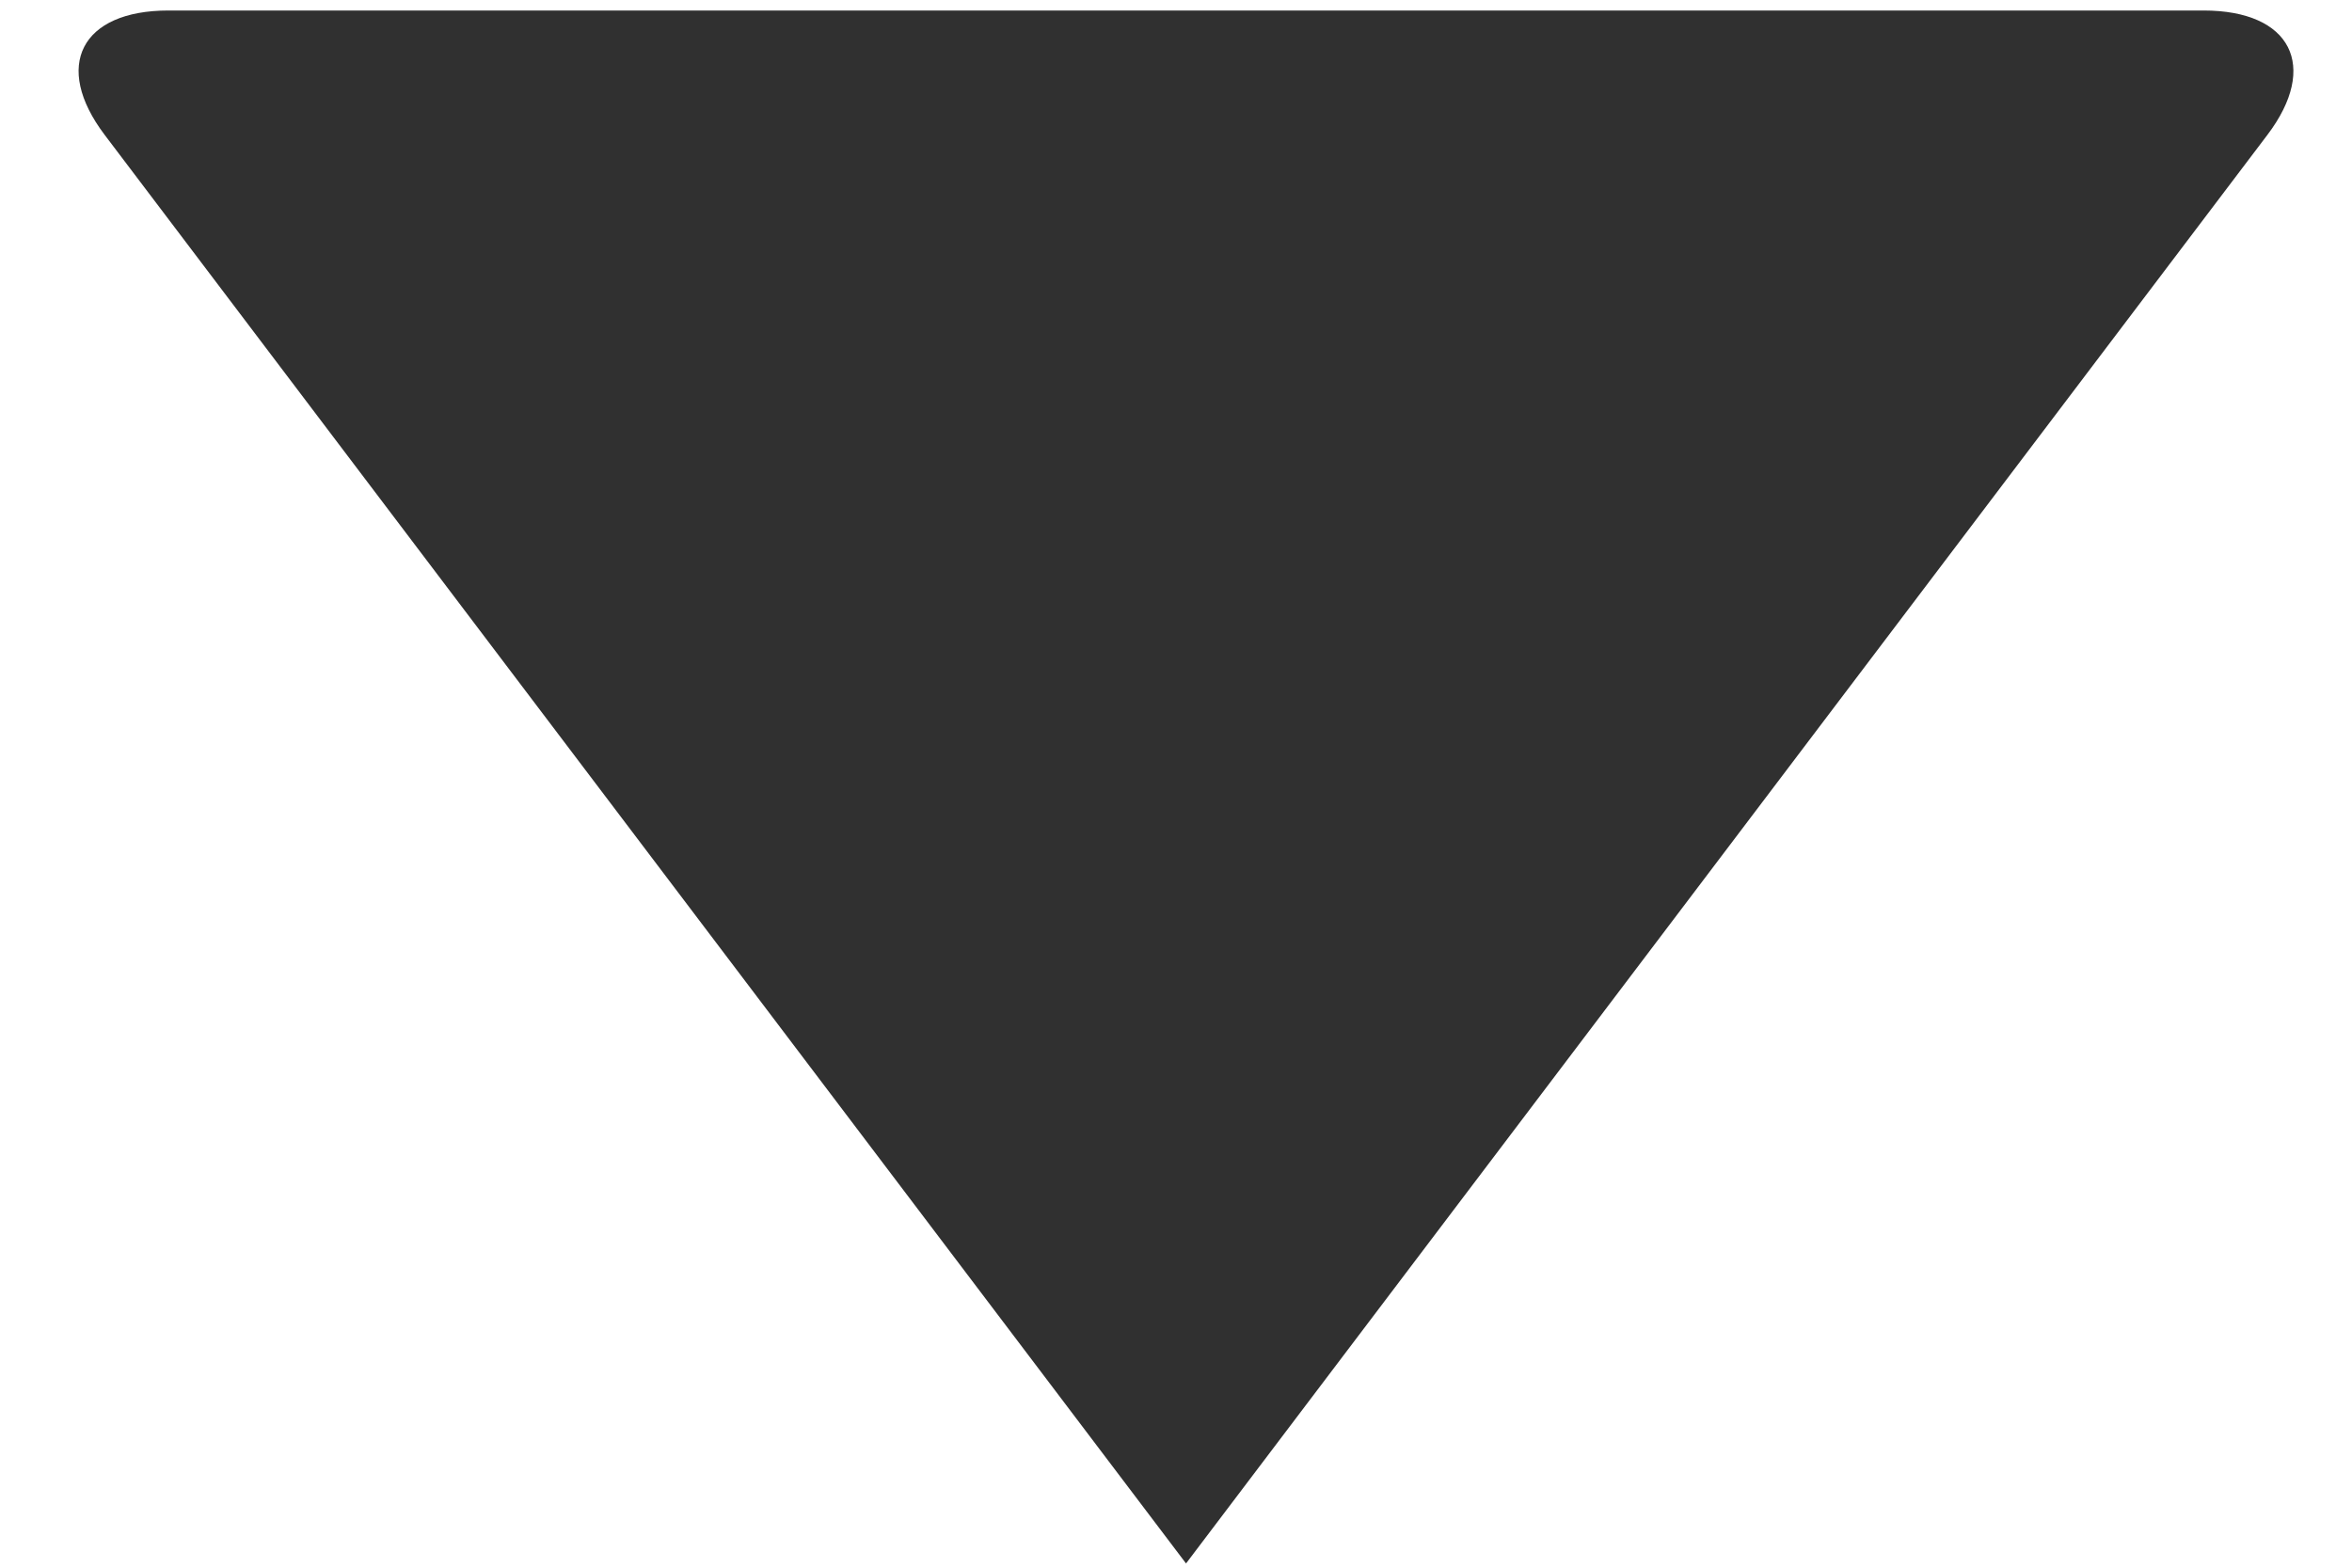 <?xml version="1.0" encoding="UTF-8" standalone="no"?>
<svg width="15px" height="10px" viewBox="0 0 15 10" version="1.1" xmlns="http://www.w3.org/2000/svg" xmlns:xlink="http://www.w3.org/1999/xlink">
    <!-- Generator: sketchtool 41.2 (35397) - http://www.bohemiancoding.com/sketch -->
    <title>4325EAFE-8722-4A64-BF6D-3BBF0161ACED</title>
    <desc>Created with sketchtool.</desc>
    <defs></defs>
    <g id="Style-Guide" stroke="none" stroke-width="1" fill="none" fill-rule="evenodd">
        <g id="Icons" transform="translate(-103, -100)" fill="#303030">
            <g id="icon/16/ic_dropdown_arrow_grey_16" transform="translate(102.564, 96.986)">
                <path d="M8,12.987 L14.896,3.875 C15.228,3.437 15.048,3.081 14.49,3.081 L1.51,3.081 C0.954,3.081 0.77,3.434 1.104,3.875 L8,12.987 Z" id="form/dropdown_arrow"></path>
            </g>
        </g>
    </g>
</svg>